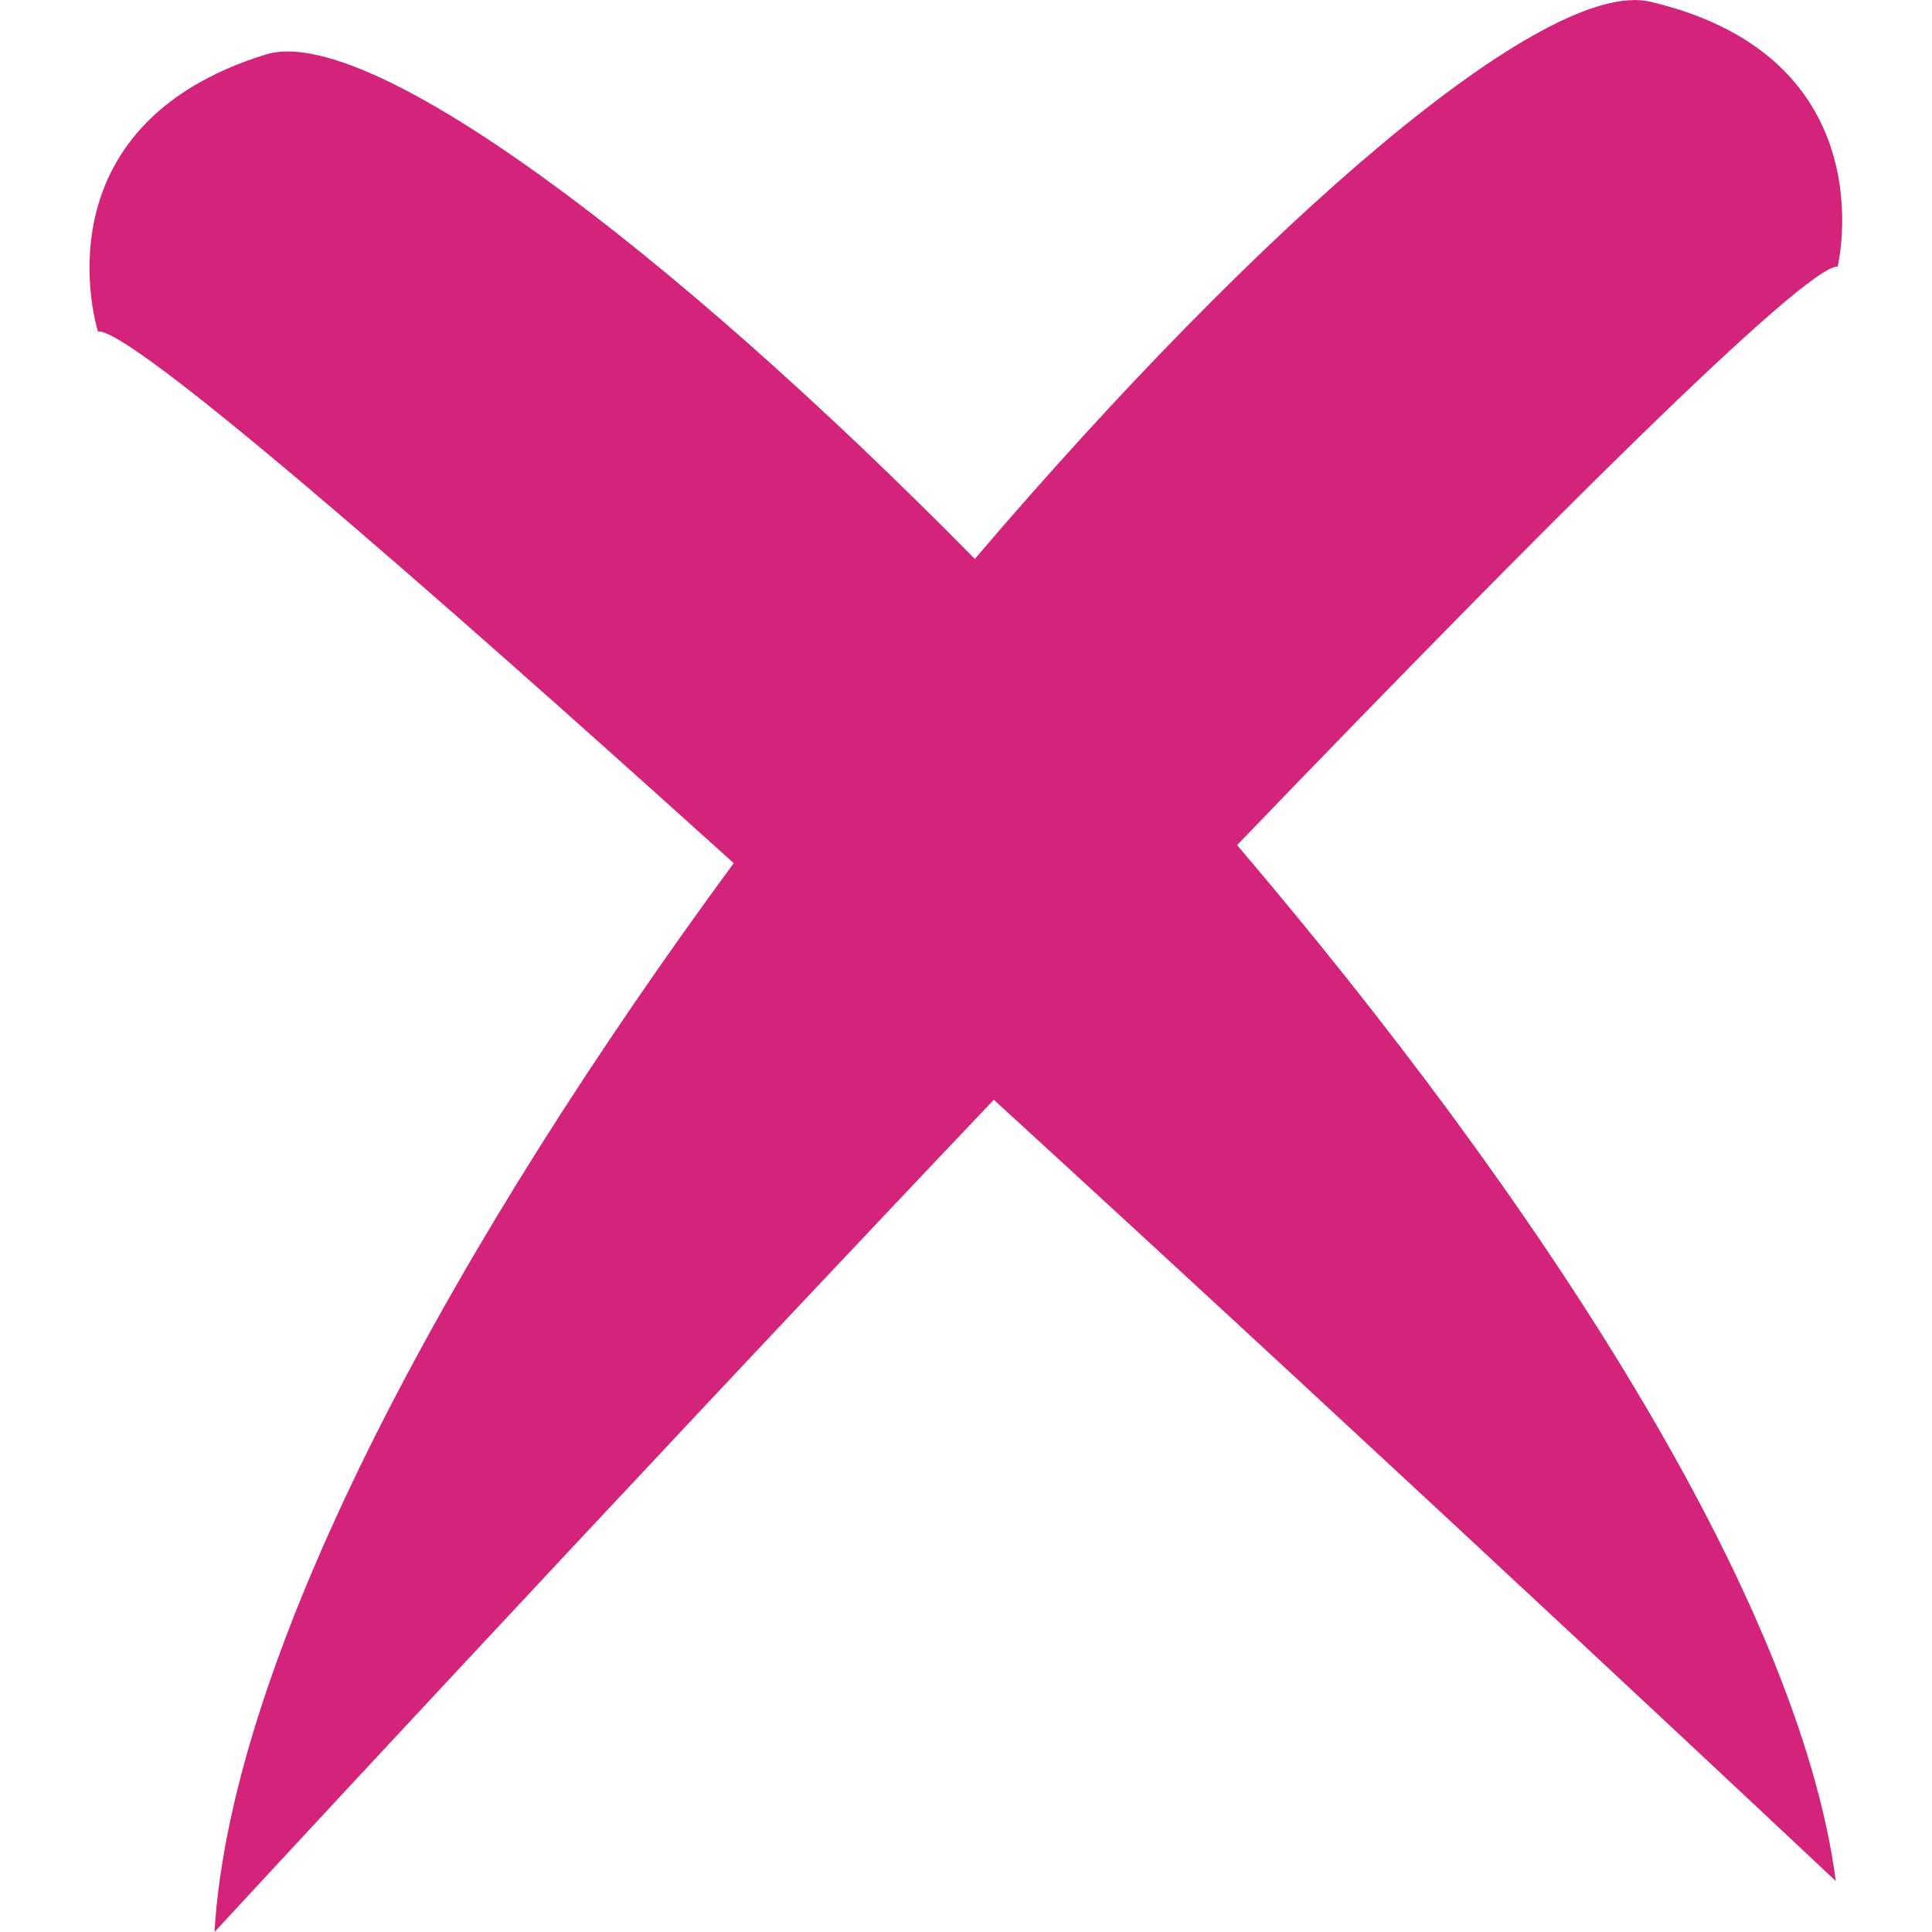 <?xml version="1.0" standalone="no"?><!DOCTYPE svg PUBLIC "-//W3C//DTD SVG 1.1//EN" "http://www.w3.org/Graphics/SVG/1.1/DTD/svg11.dtd"><svg t="1503470601645" class="icon" style="" viewBox="0 0 1024 1024" version="1.1" xmlns="http://www.w3.org/2000/svg" p-id="4146" xmlns:xlink="http://www.w3.org/1999/xlink" width="200" height="200"><defs><style type="text/css"></style></defs><path d="M973.999 141.255c-17.501-0.333-156.815 138.862-318.321 306.677 159.434 187.054 297.51 398.49 317.344 549.067 0 0-220.722-207.626-446.278-414.11C317.38 803.492 113.683 1024 113.683 1024c9-150.791 130.481-369.727 275.2-566.496C216.853 302.189 69.276 174.137 51.919 175.661c0 0-34.692-108.385 88.908-146.791C194.971 12.06 352.715 129.754 516.673 296.236 669.178 117.492 819.35-12.179 874.828 0.94c126.052 29.787 99.17 140.314 99.17 140.314z" fill="#d4237a" p-id="4147"></path></svg>